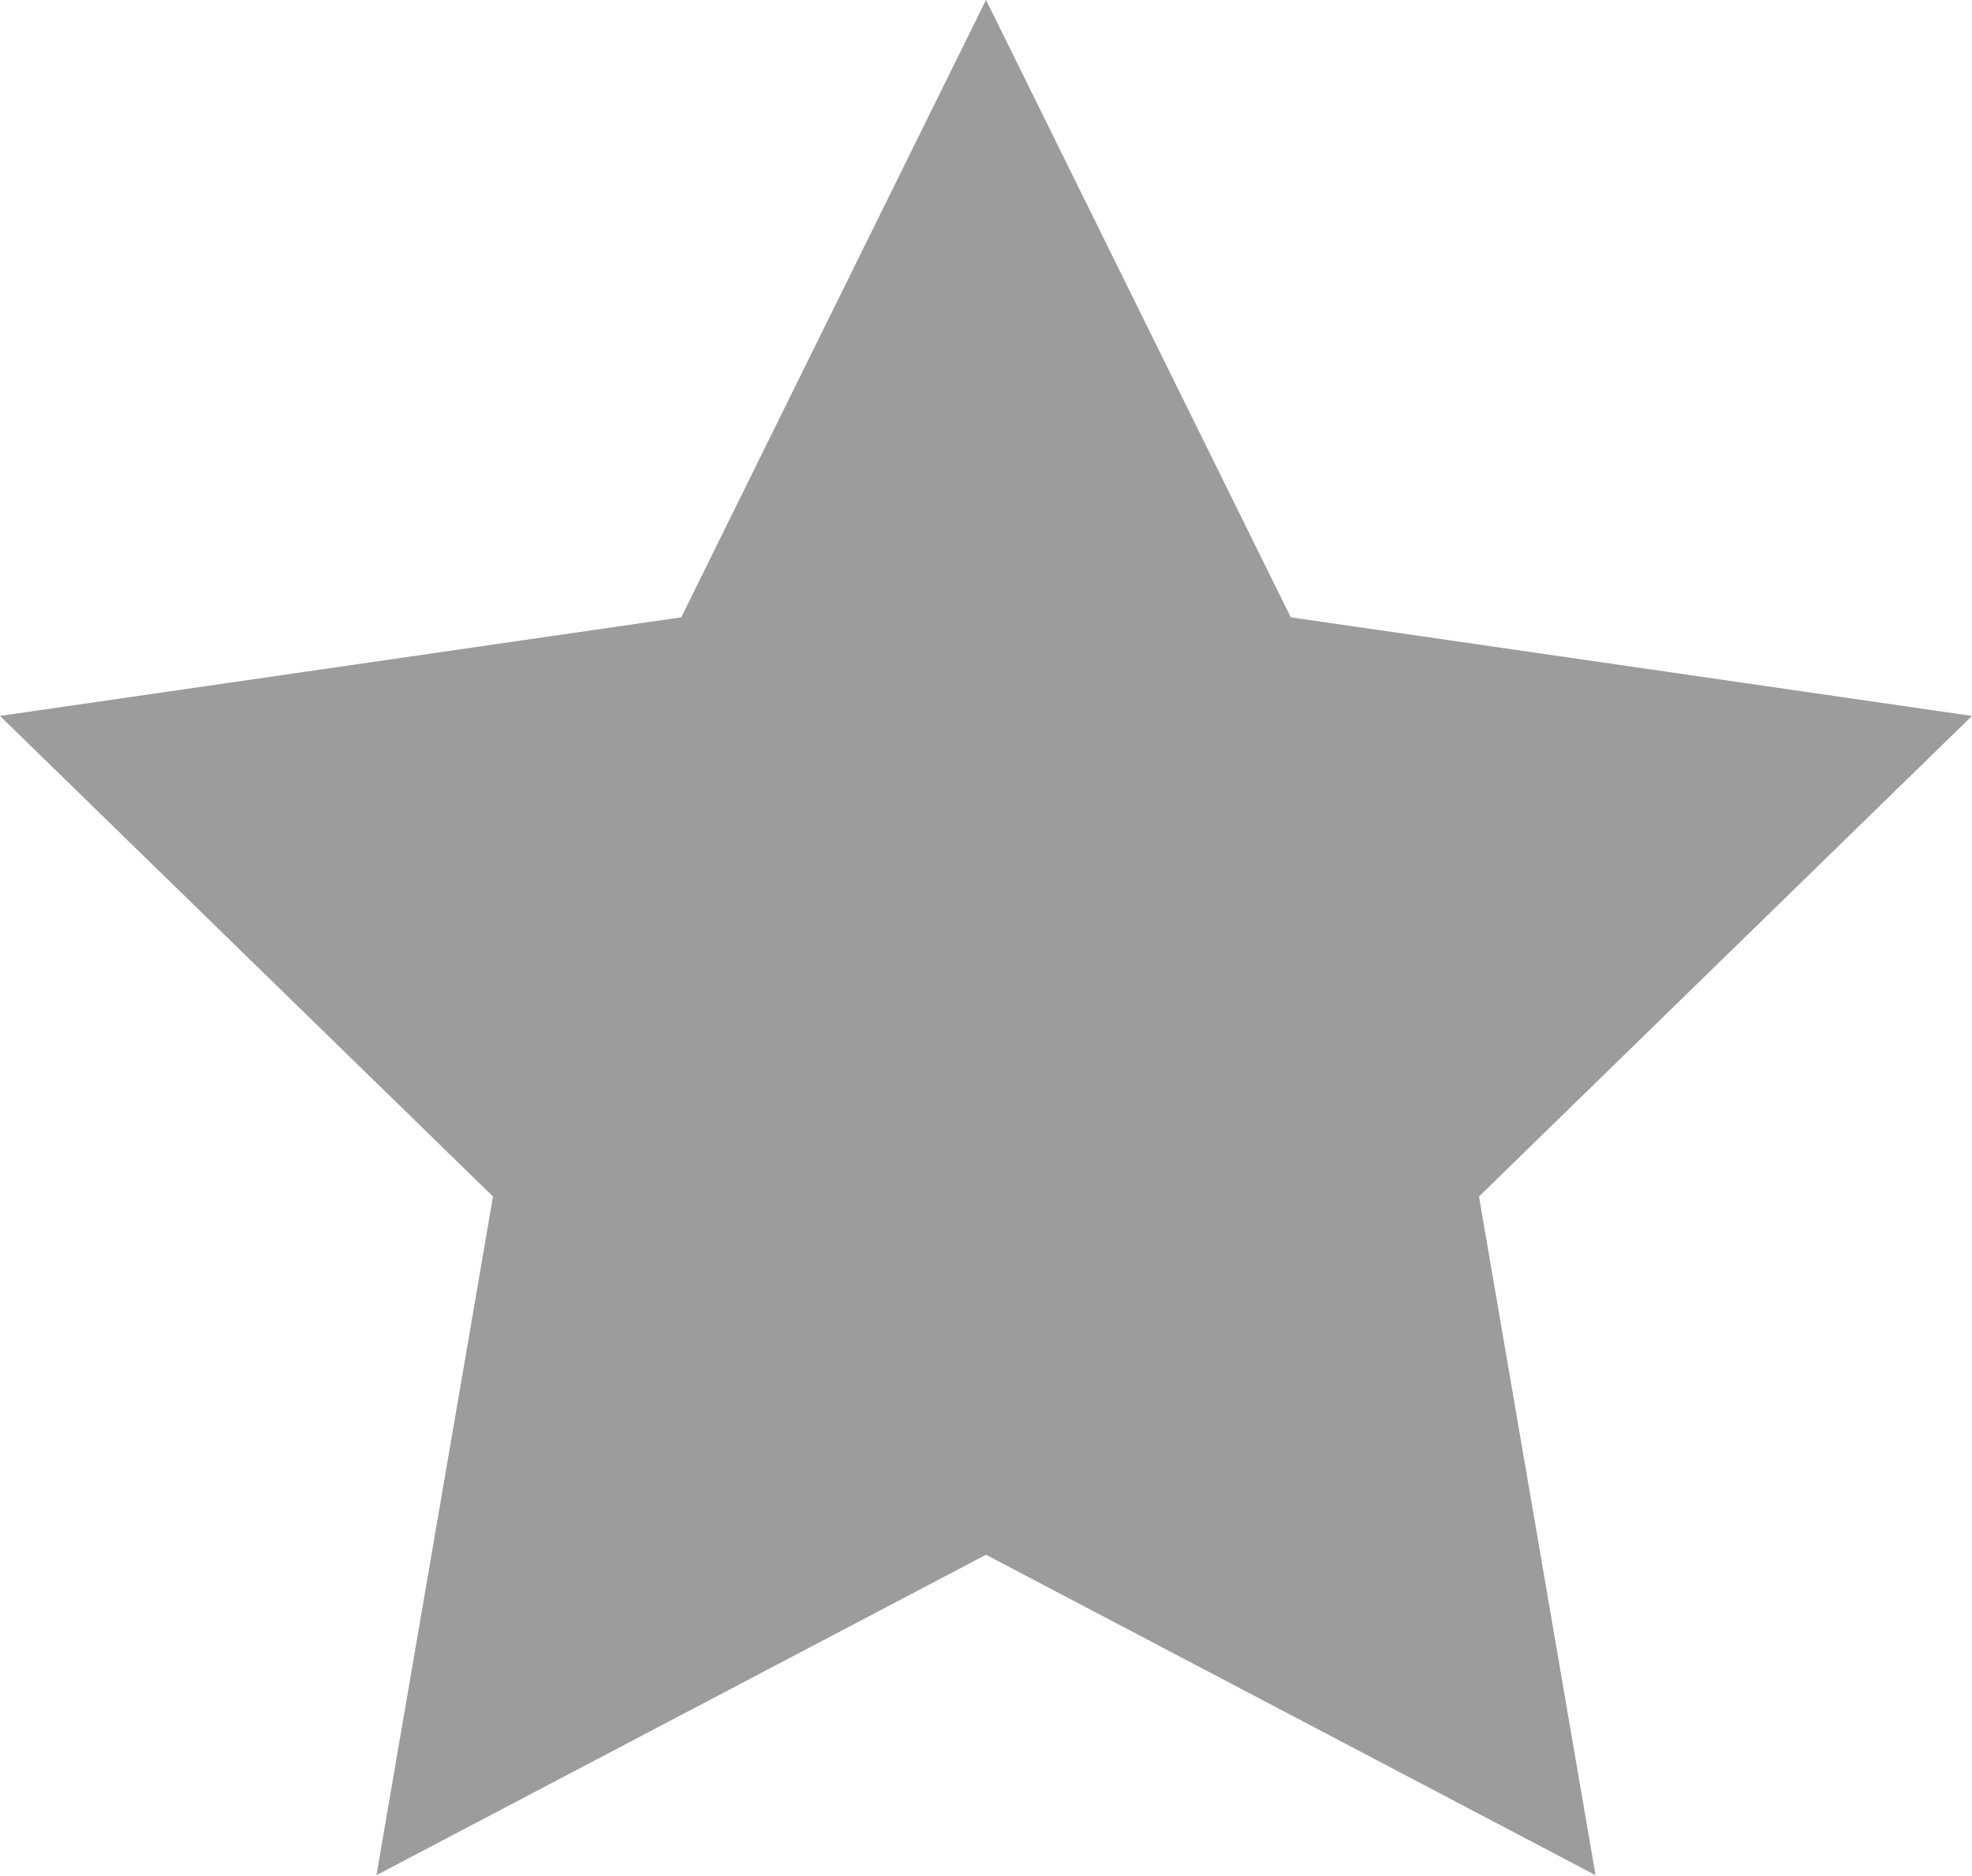 <svg xmlns="http://www.w3.org/2000/svg" xmlns:xlink="http://www.w3.org/1999/xlink" width="22" height="20.923" viewBox="0 0 22 20.923"><defs><clipPath id="a"><path d="M75.844,167.6l3.4,6.887,7.6,1.1-5.5,5.361,1.3,7.57-6.8-3.574-6.8,3.574,1.3-7.57-5.5-5.361,7.6-1.1Z" transform="translate(314.156 929.399)" fill="#f0c200"/></clipPath></defs><g transform="translate(0 0)"><g transform="translate(-379 -1097)" clip-path="url(#a)"><g transform="translate(379 1097)"><rect width="11" height="26.13" fill="#9c9c9c"/><rect width="11" height="26.13" transform="translate(11)" fill="#9c9c9c"/></g></g></g></svg>